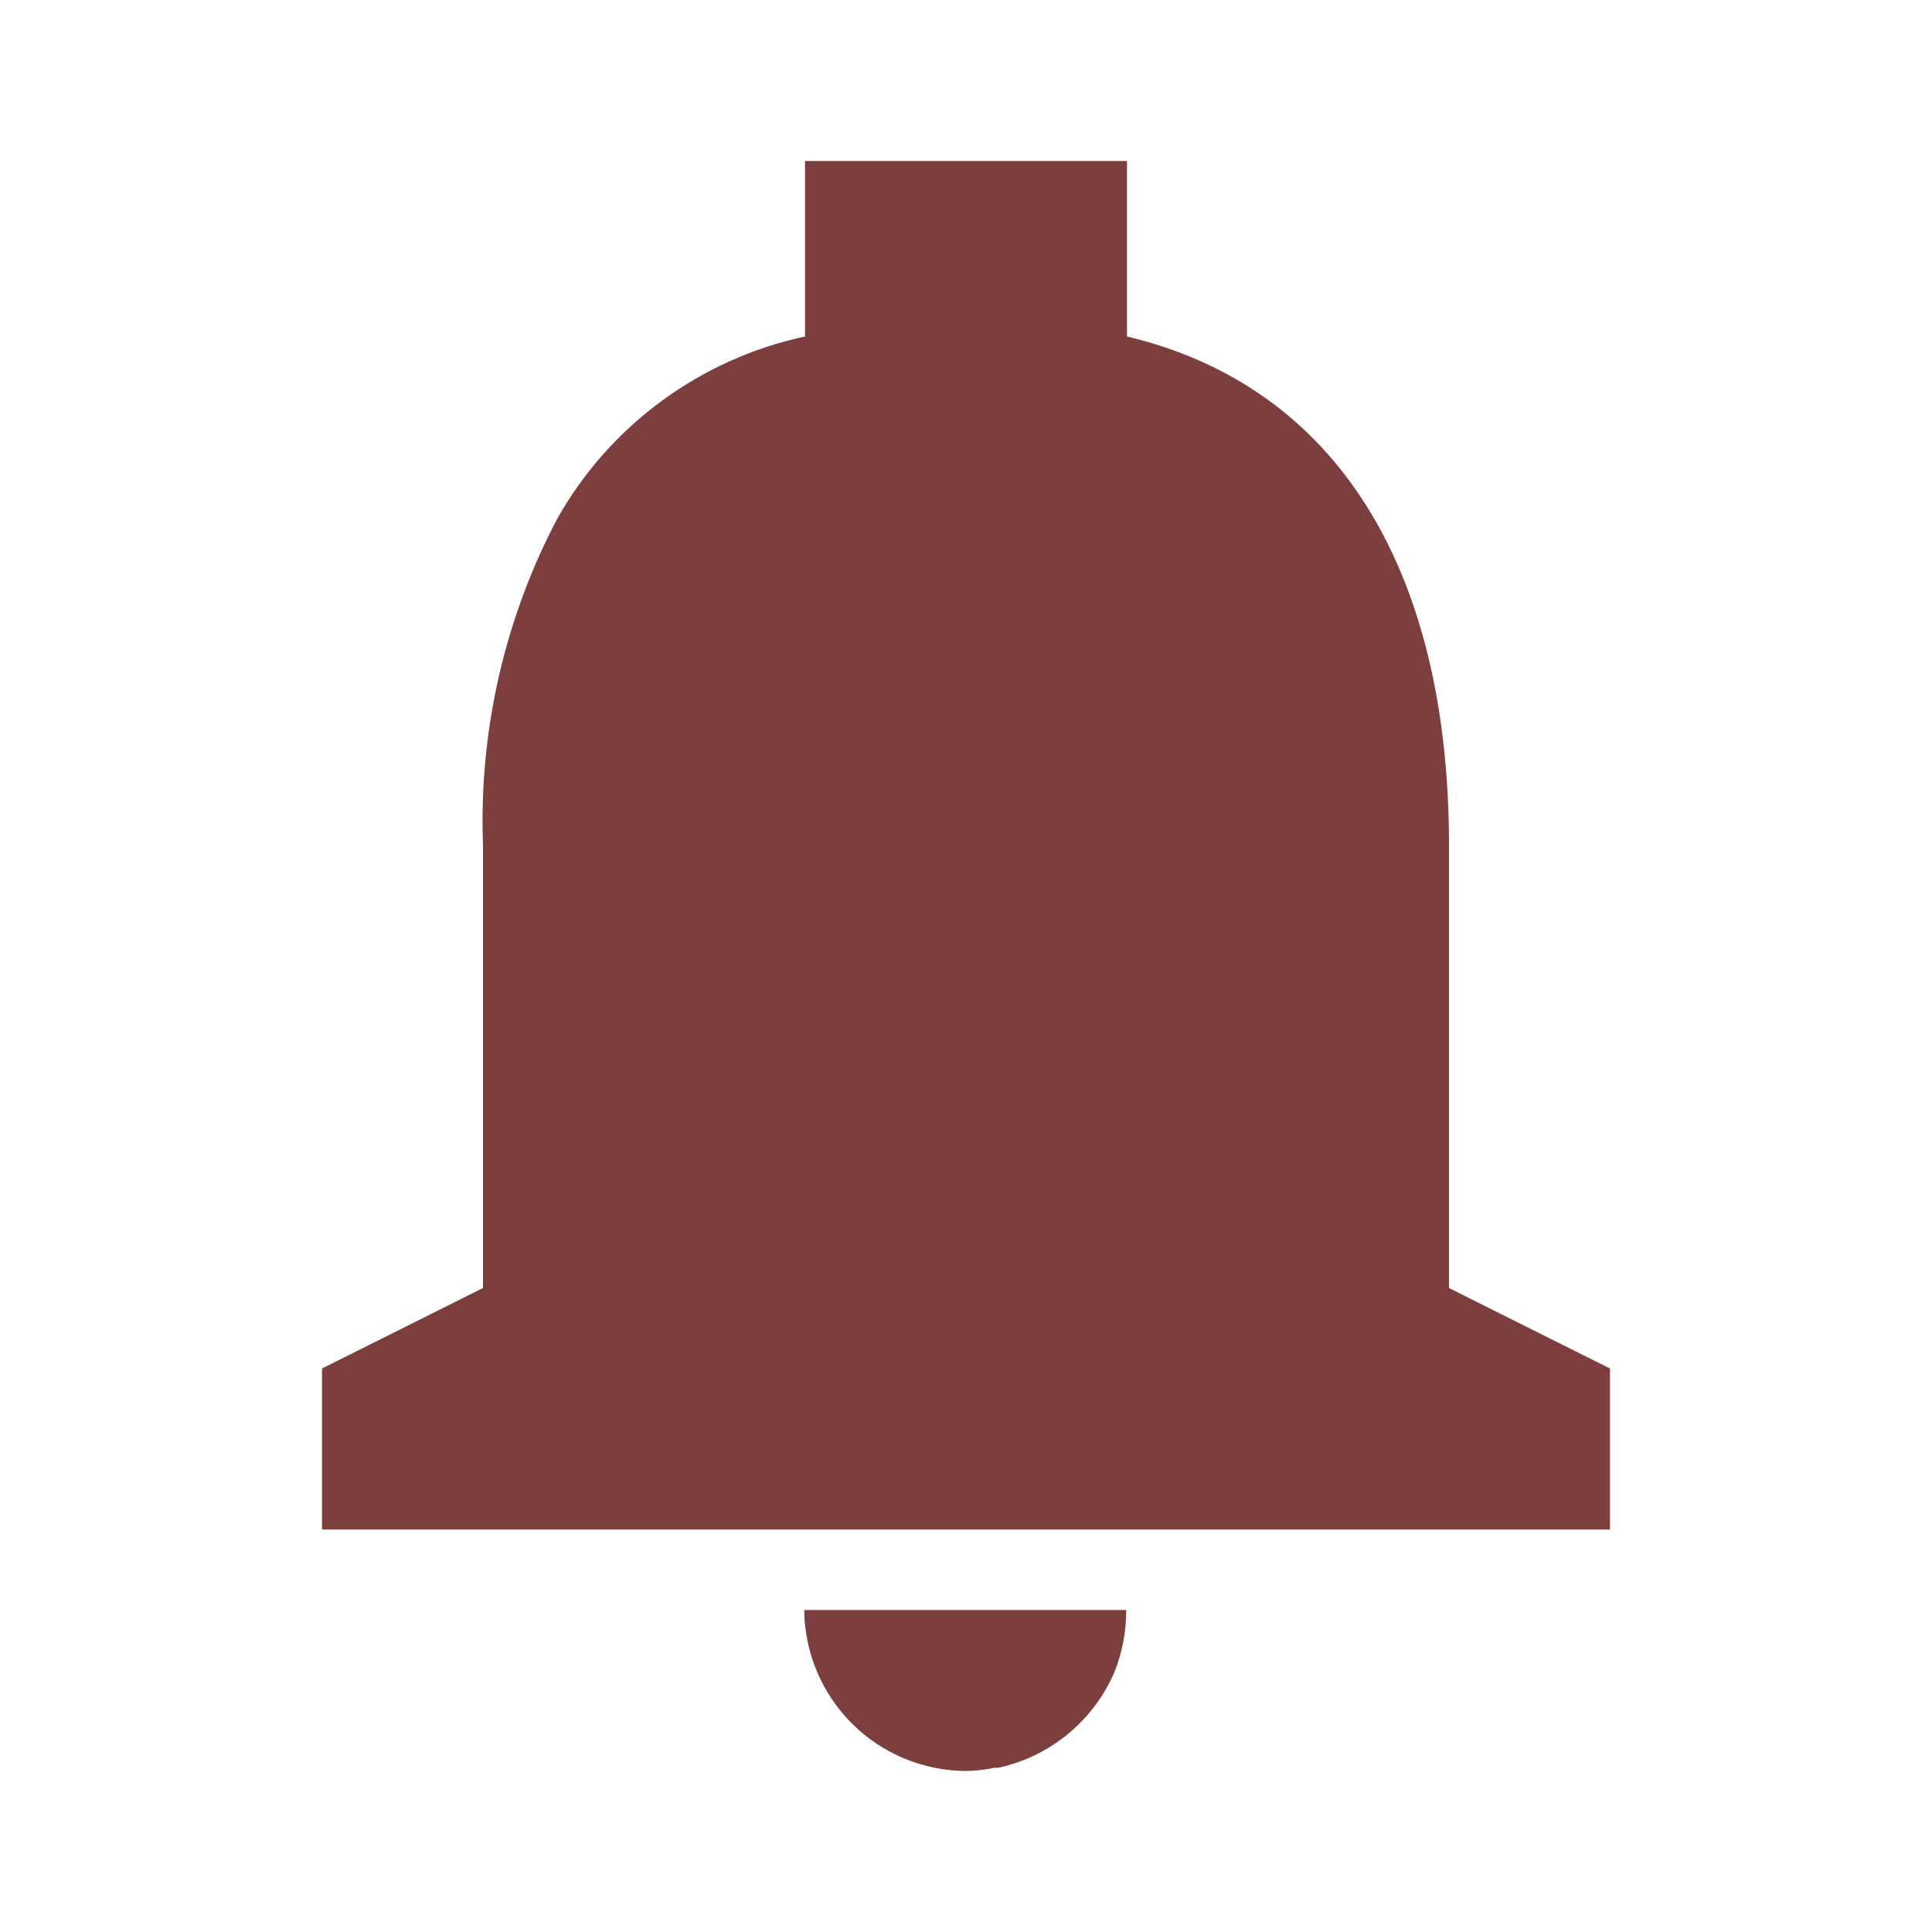<svg width="24" height="24" viewBox="0 0 24 24" fill="none" xmlns="http://www.w3.org/2000/svg">
<rect width="24" height="24" fill=""/>
<path d="M12 22C11.469 21.997 10.961 21.786 10.585 21.412C10.209 21.038 9.995 20.53 9.99 20H13.99C13.992 20.267 13.941 20.532 13.84 20.78C13.711 21.077 13.513 21.338 13.262 21.544C13.012 21.749 12.716 21.892 12.4 21.96H12.353C12.237 21.984 12.119 21.998 12 22ZM20 19H4V17L6 16V10.5C5.947 9.089 6.266 7.689 6.924 6.44C7.248 5.867 7.689 5.37 8.22 4.98C8.75 4.591 9.357 4.318 10 4.18V2H14V4.18C16.579 4.794 18 7.038 18 10.5V16L20 17V19Z" fill="#7C3F3E"/>
</svg>
